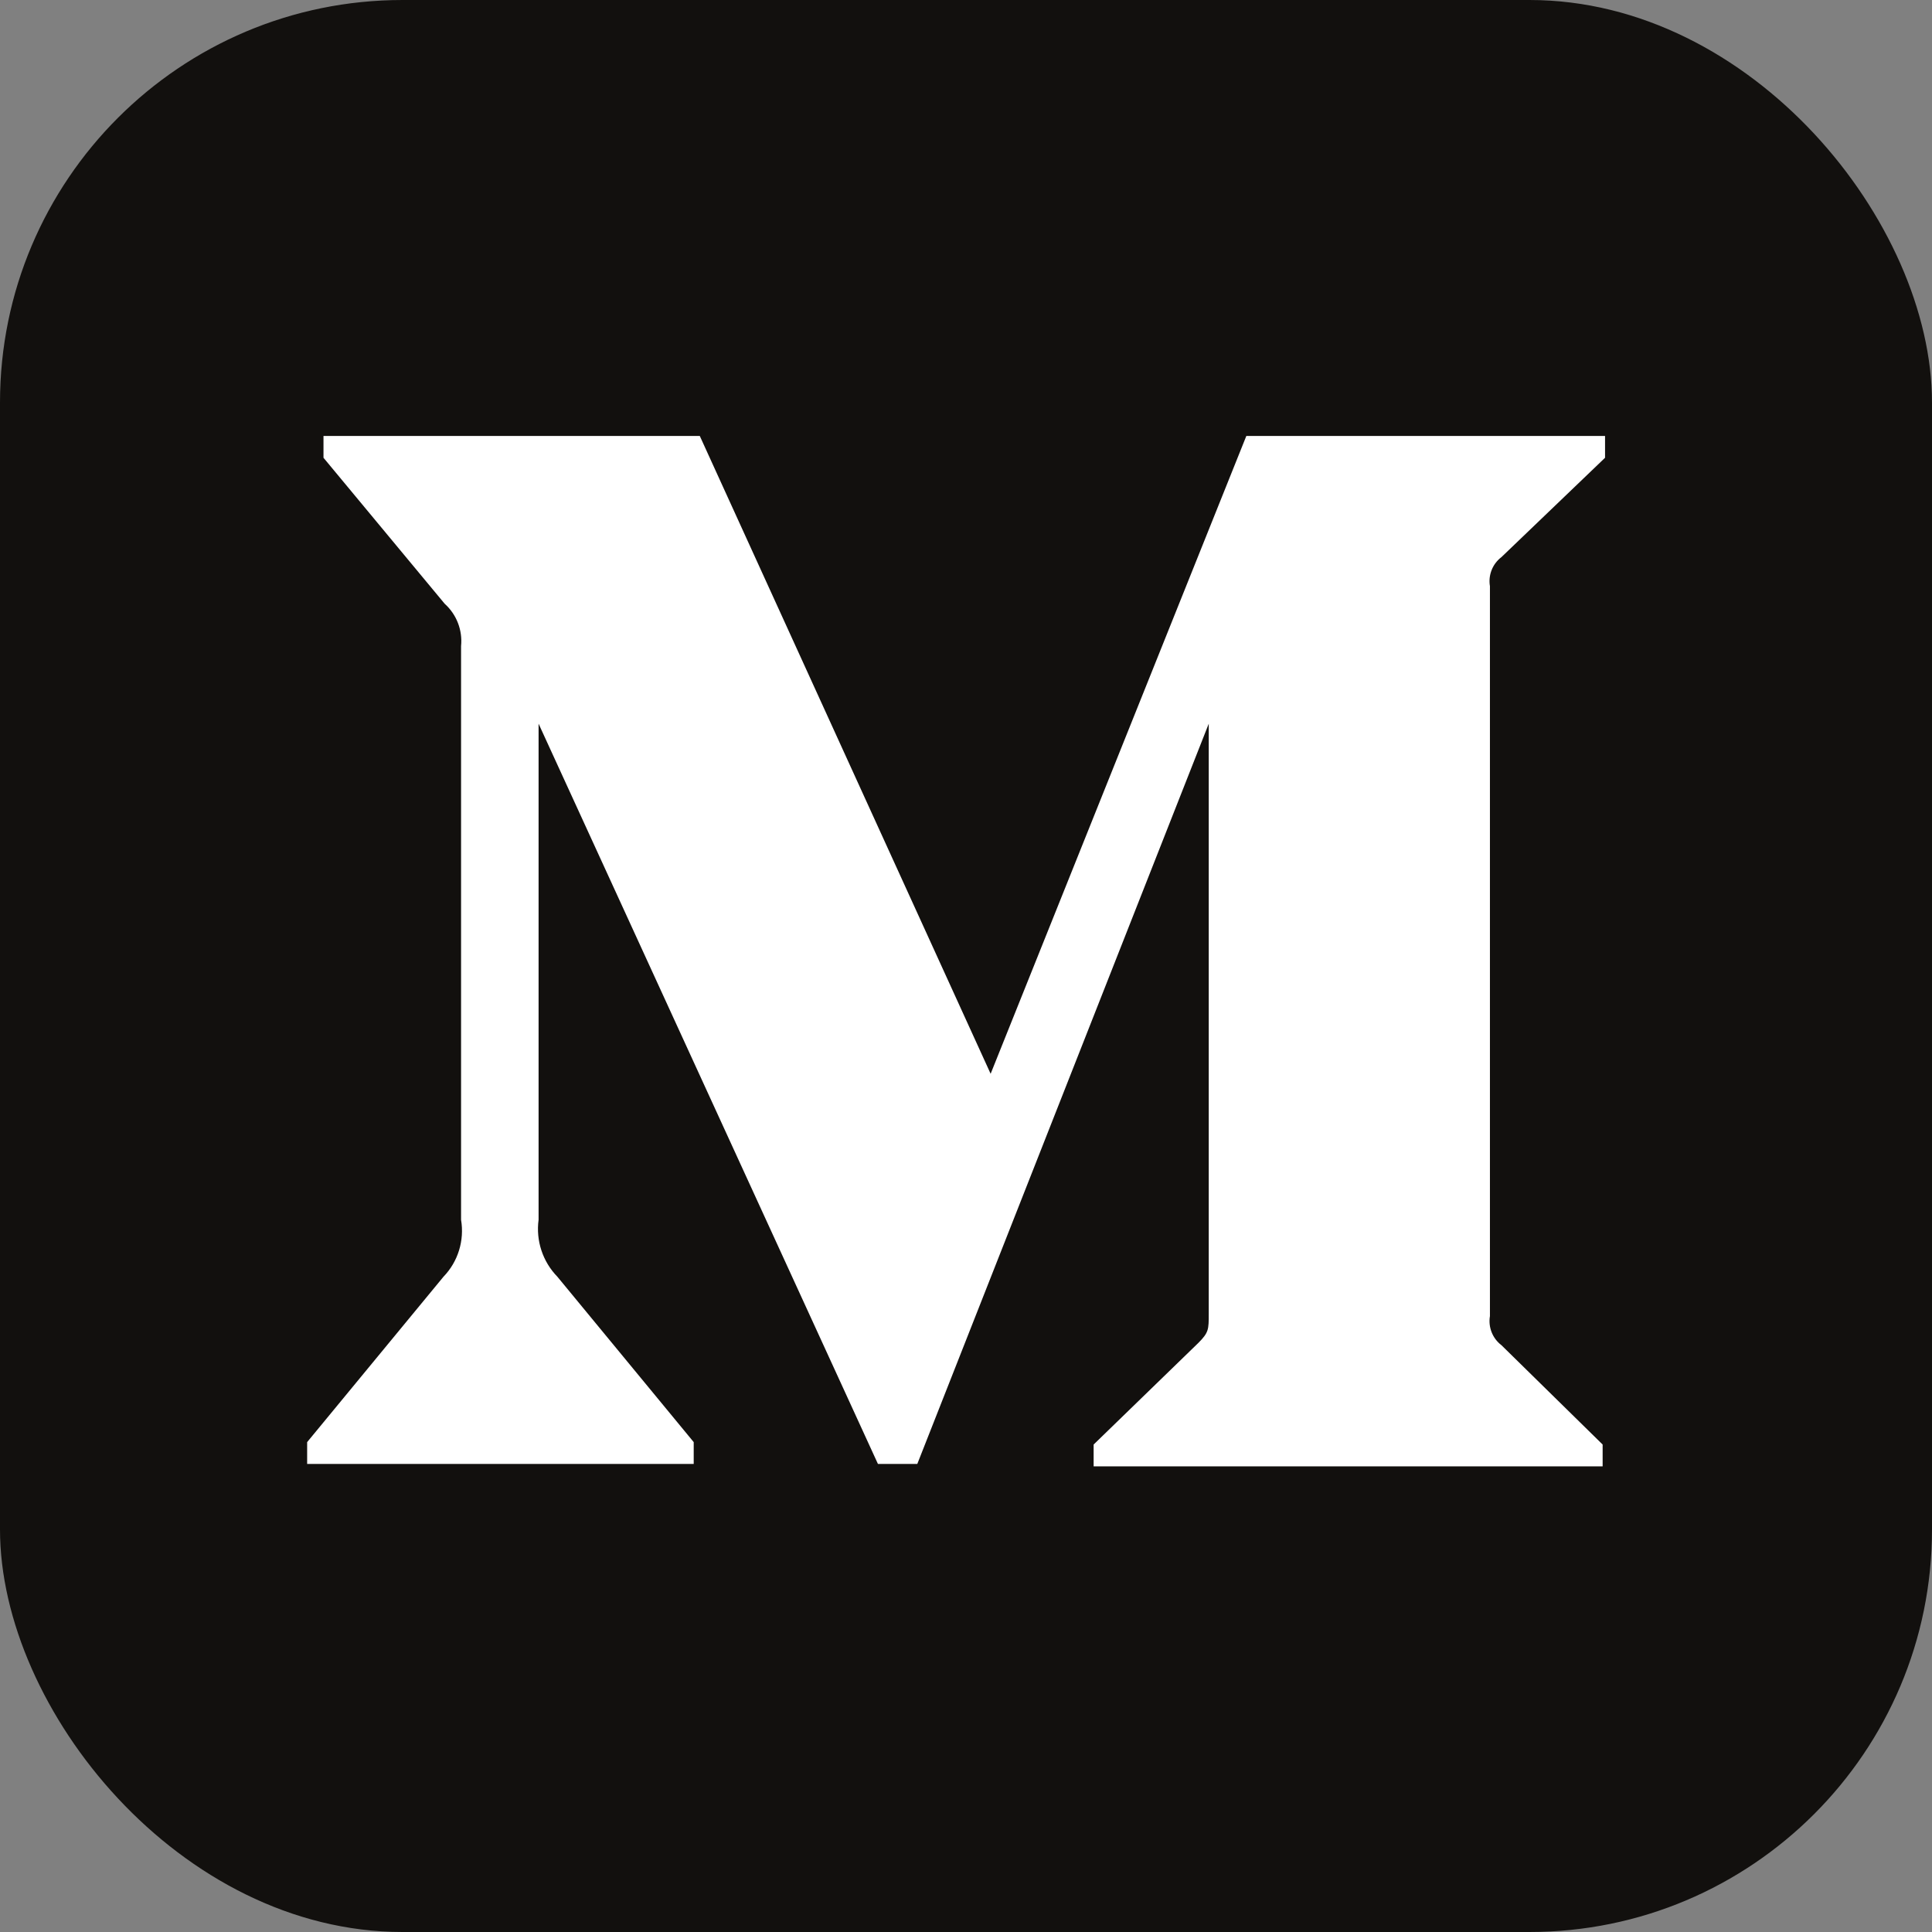 <?xml version="1.0" encoding="UTF-8"?>
<svg width="48px" height="48px" viewBox="0 0 48 48" version="1.1" xmlns="http://www.w3.org/2000/svg" xmlns:xlink="http://www.w3.org/1999/xlink">
    <rect x="0" y="0" width="48" height="48" fill="#808080" stroke="none"/>
    <!-- Generator: Sketch 60.1 (88133) - https://sketch.com -->
    <title>Monogram</title>
    <desc>Created with Sketch.</desc>
    <g id="Page-1" stroke="none" stroke-width="1" fill="none" fill-rule="evenodd">
        <g id="Monogram" fill-rule="nonzero">
            <rect id="Rectangle-path" fill="#12100E" x="0" y="0" width="48" height="48" rx="10"></rect>
            <path d="M11.455,16.053 C11.495,15.657 11.344,15.266 11.048,15 L8.037,11.373 L8.037,10.831 L17.386,10.831 L24.612,26.678 L30.965,10.831 L39.877,10.831 L39.877,11.373 L37.303,13.841 C37.081,14.01 36.971,14.288 37.017,14.563 L37.017,32.698 C36.971,32.974 37.081,33.252 37.303,33.421 L39.817,35.889 L39.817,36.431 L27.171,36.431 L27.171,35.889 L29.776,33.361 C30.031,33.105 30.031,33.029 30.031,32.638 L30.031,17.98 L22.79,36.371 L21.812,36.371 L13.381,17.98 L13.381,30.305 C13.311,30.824 13.483,31.345 13.848,31.72 L17.235,35.829 L17.235,36.371 L7.631,36.371 L7.631,35.829 L11.018,31.72 C11.38,31.345 11.542,30.82 11.455,30.305 L11.455,16.053 Z" id="Shape" fill="#FFFFFF"></path>
        </g>
    </g>
</svg>